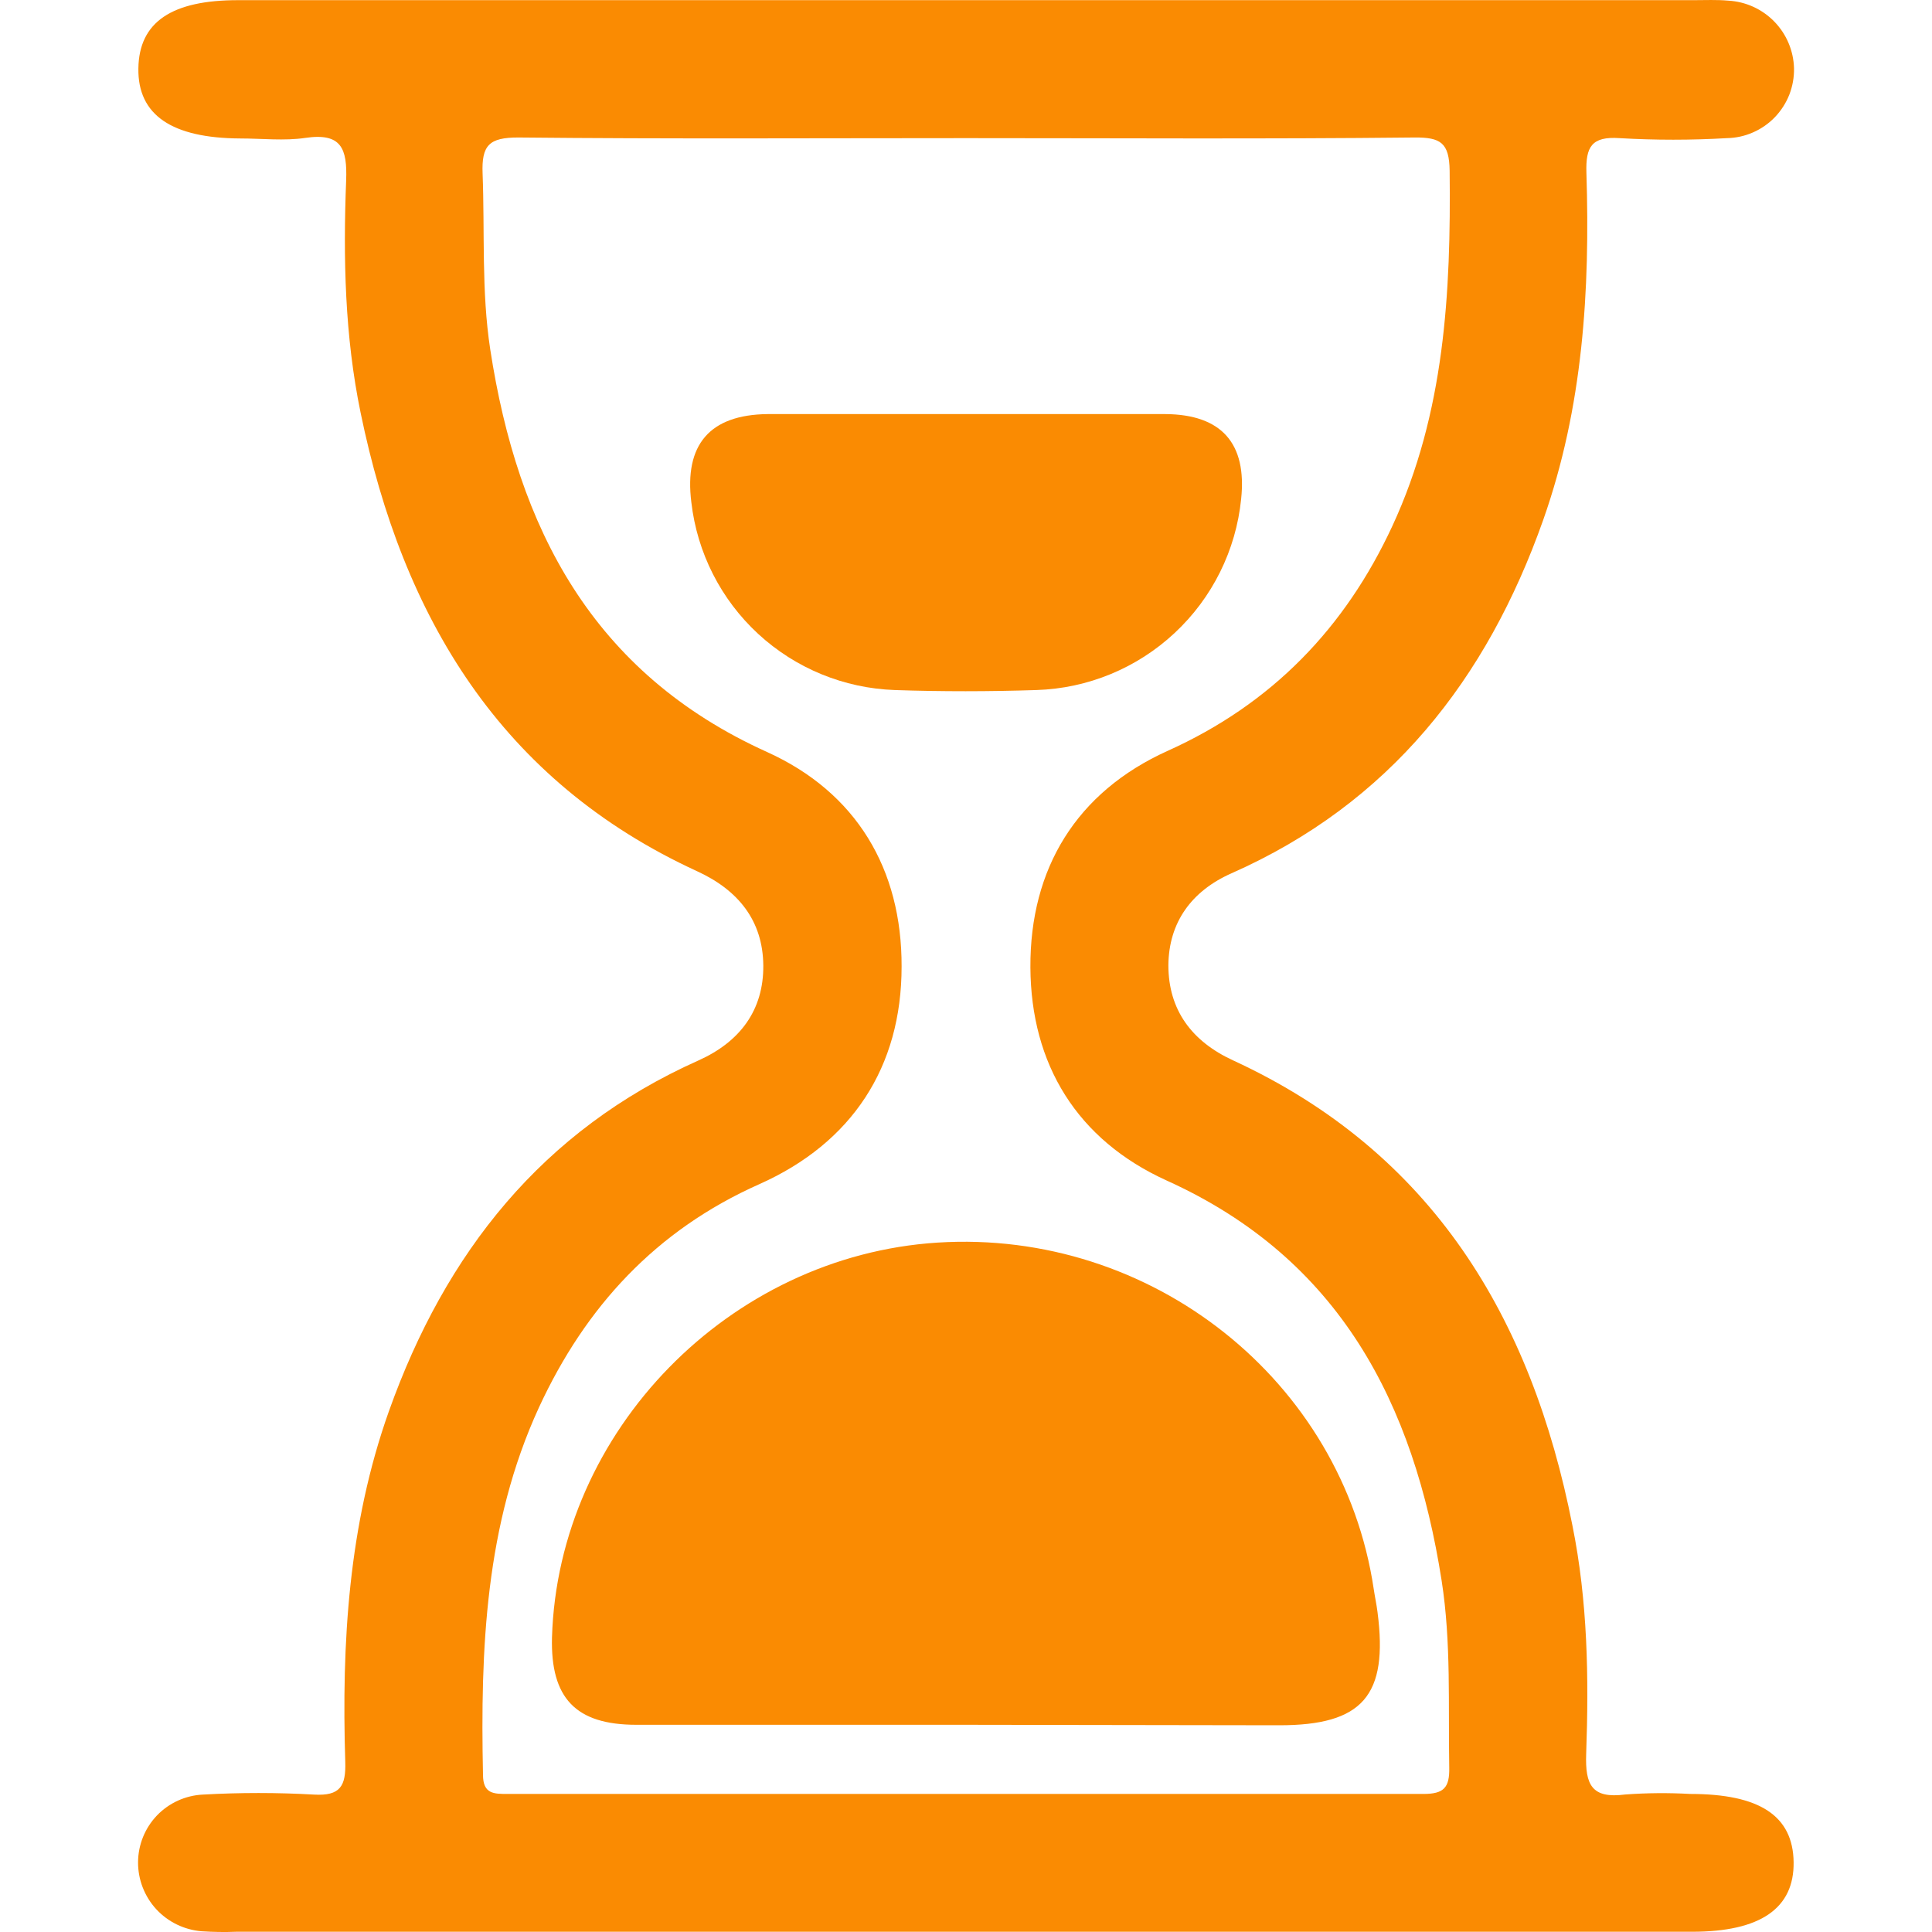 <svg width="24" height="24" viewBox="0 0 24 24" fill="none" xmlns="http://www.w3.org/2000/svg">
<g id="icon_duration">
<g id="Layer 2">
<g id="Layer 1">
<path id="Vector" d="M11.978 23.997H2.933C2.79 24.003 2.647 24 2.504 23.991C2.289 23.973 2.088 23.876 1.941 23.717C1.795 23.558 1.714 23.349 1.715 23.134C1.716 22.917 1.8 22.709 1.95 22.552C2.1 22.396 2.305 22.303 2.521 22.293C2.981 22.267 3.442 22.267 3.901 22.293C4.227 22.312 4.298 22.187 4.289 21.888C4.243 20.408 4.328 18.945 4.831 17.531C5.532 15.563 6.736 14.041 8.675 13.174C9.19 12.944 9.487 12.55 9.482 11.993C9.477 11.436 9.17 11.056 8.658 10.822C6.216 9.699 5.002 7.664 4.48 5.129C4.283 4.177 4.262 3.207 4.3 2.241C4.315 1.844 4.24 1.647 3.793 1.713C3.53 1.752 3.255 1.72 2.985 1.72C2.136 1.716 1.71 1.43 1.719 0.85C1.727 0.269 2.14 0.002 2.956 0.002H21.041C21.184 0.002 21.327 -0.005 21.469 0.008C21.686 0.02 21.89 0.113 22.041 0.268C22.193 0.424 22.28 0.631 22.286 0.848C22.288 0.96 22.268 1.071 22.228 1.175C22.187 1.279 22.126 1.374 22.049 1.455C21.971 1.536 21.879 1.6 21.776 1.645C21.674 1.69 21.564 1.714 21.452 1.716C21.008 1.742 20.563 1.742 20.119 1.716C19.771 1.692 19.697 1.824 19.707 2.146C19.753 3.609 19.665 5.056 19.171 6.457C18.469 8.444 17.26 9.98 15.299 10.848C14.801 11.068 14.519 11.459 14.514 11.99C14.514 12.546 14.805 12.937 15.319 13.173C17.794 14.315 19.024 16.367 19.533 18.949C19.723 19.889 19.738 20.839 19.704 21.79C19.691 22.171 19.773 22.346 20.188 22.292C20.457 22.272 20.727 22.27 20.997 22.285C21.86 22.285 22.273 22.557 22.281 23.132C22.289 23.706 21.868 23.997 21.02 23.997H11.978ZM12.007 1.716C10.15 1.716 8.293 1.727 6.438 1.708C6.077 1.708 5.981 1.803 5.995 2.157C6.023 2.885 5.979 3.617 6.09 4.341C6.431 6.56 7.357 8.36 9.527 9.341C10.641 9.844 11.204 10.799 11.2 12.007C11.2 13.256 10.584 14.197 9.433 14.71C8.147 15.282 7.272 16.234 6.694 17.486C6.027 18.938 5.967 20.485 6 22.047C6 22.287 6.137 22.285 6.306 22.285C10.099 22.285 13.891 22.285 17.683 22.285C17.936 22.285 18.008 22.206 18.003 21.959C17.989 21.183 18.029 20.404 17.908 19.632C17.563 17.434 16.645 15.639 14.495 14.666C13.379 14.16 12.806 13.221 12.8 12.016C12.794 10.791 13.371 9.839 14.506 9.327C15.8 8.744 16.708 7.803 17.296 6.535C17.947 5.131 18.025 3.635 18.008 2.12C18.003 1.773 17.895 1.706 17.574 1.708C15.716 1.728 13.863 1.716 12.007 1.716Z" fill="#FA8B02"/>
<path id="Vector_2" d="M11.994 21.426C10.631 21.426 9.267 21.426 7.905 21.426C7.151 21.426 6.838 21.094 6.857 20.341C6.934 17.777 9.06 15.601 11.646 15.436C14.305 15.267 16.679 17.15 17.065 19.74C17.079 19.835 17.1 19.93 17.112 20.026C17.247 21.064 16.928 21.432 15.891 21.432L11.994 21.426Z" fill="#FA8B02"/>
<path id="Vector_3" d="M12.054 5.144C12.862 5.144 13.673 5.144 14.478 5.144C15.175 5.149 15.491 5.509 15.418 6.198C15.354 6.835 15.06 7.427 14.592 7.863C14.124 8.3 13.514 8.552 12.874 8.572C12.289 8.591 11.702 8.592 11.116 8.572C10.485 8.55 9.883 8.303 9.419 7.875C8.955 7.447 8.66 6.866 8.588 6.239C8.499 5.525 8.815 5.152 9.535 5.144C10.375 5.144 11.215 5.144 12.054 5.144Z" fill="#FA8B02"/>
</g>
</g>
</g>
</svg>

